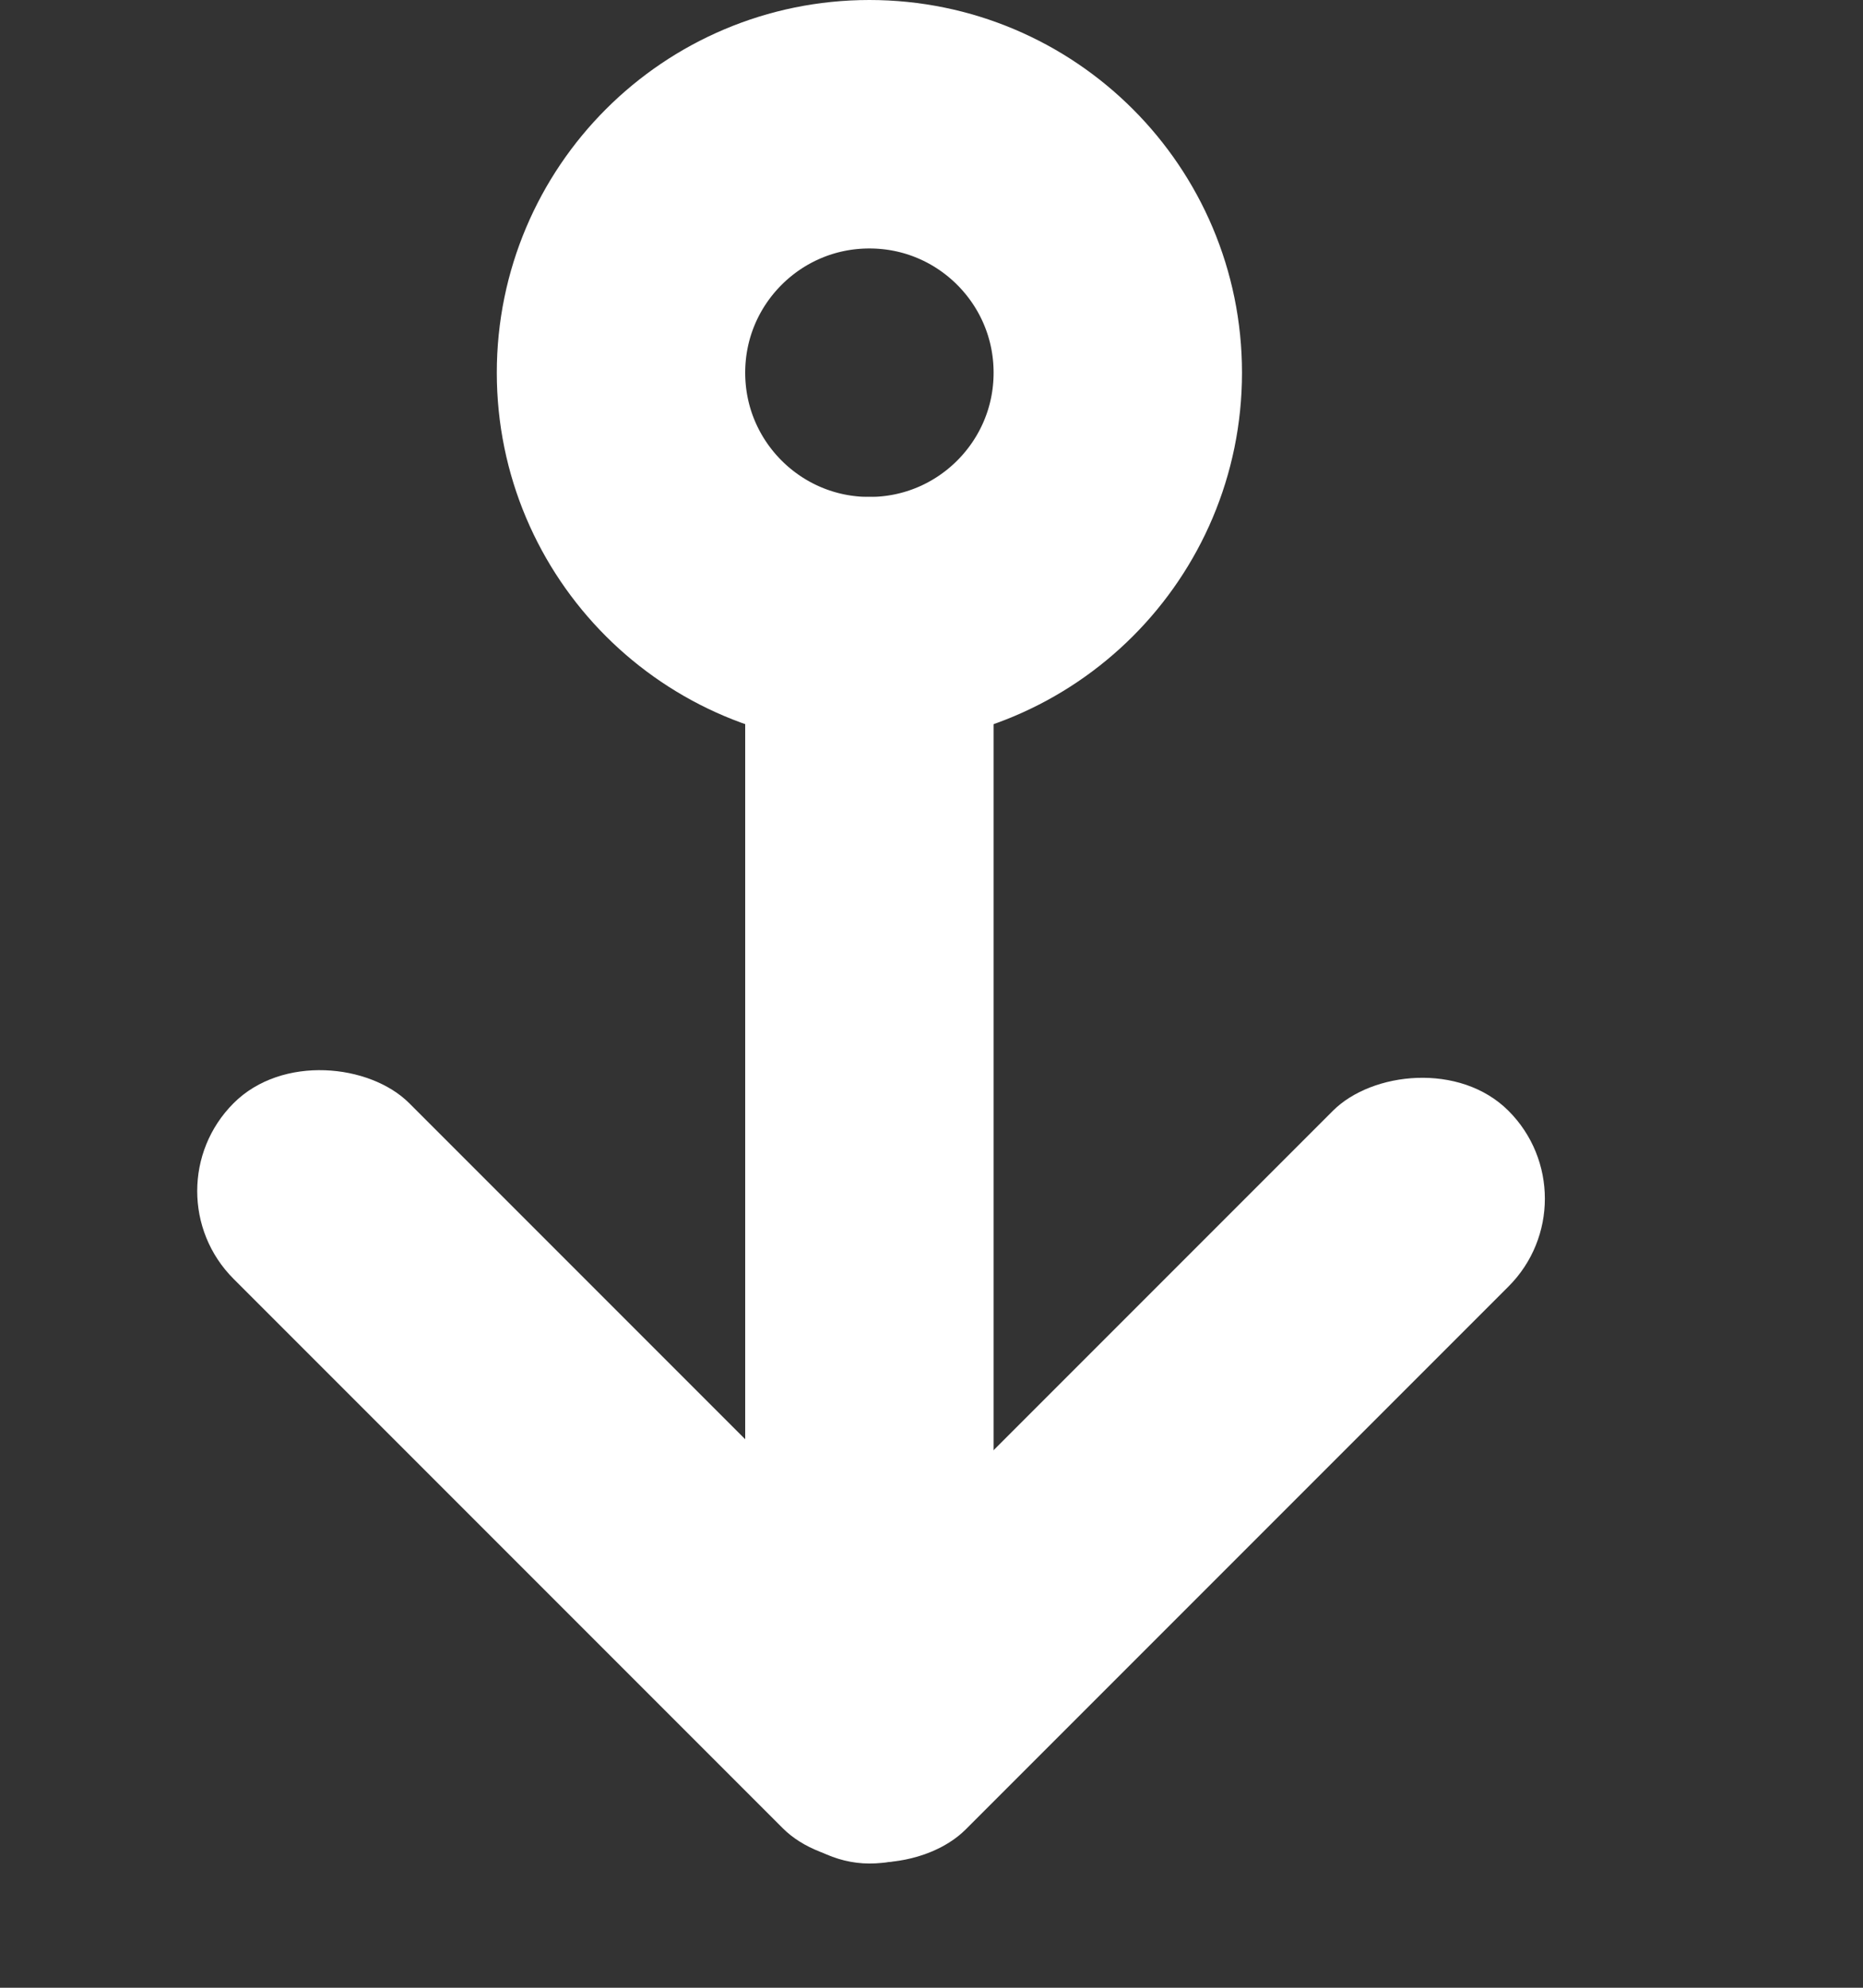 <svg width="15" height="16" viewBox="0 0 15 16" fill="none" xmlns="http://www.w3.org/2000/svg">
<rect x="0" y="0" width="15" height="16" fill="#333333" stroke="none"/>
<rect x="8" y="15" width="2" height="11" rx="1" transform="rotate(180 8 15)" fill="white"/>
<rect x="8.425" y="14.01" width="2" height="8.255" rx="1" transform="rotate(135 8.425 14.01)" fill="white"/>
<rect width="2" height="8.182" rx="1" transform="matrix(0.707 0.707 0.707 -0.707 5.654 14.019)" fill="white"/>
<circle cx="7" cy="3" r="2" stroke="white" stroke-width="2"/>
</svg>
